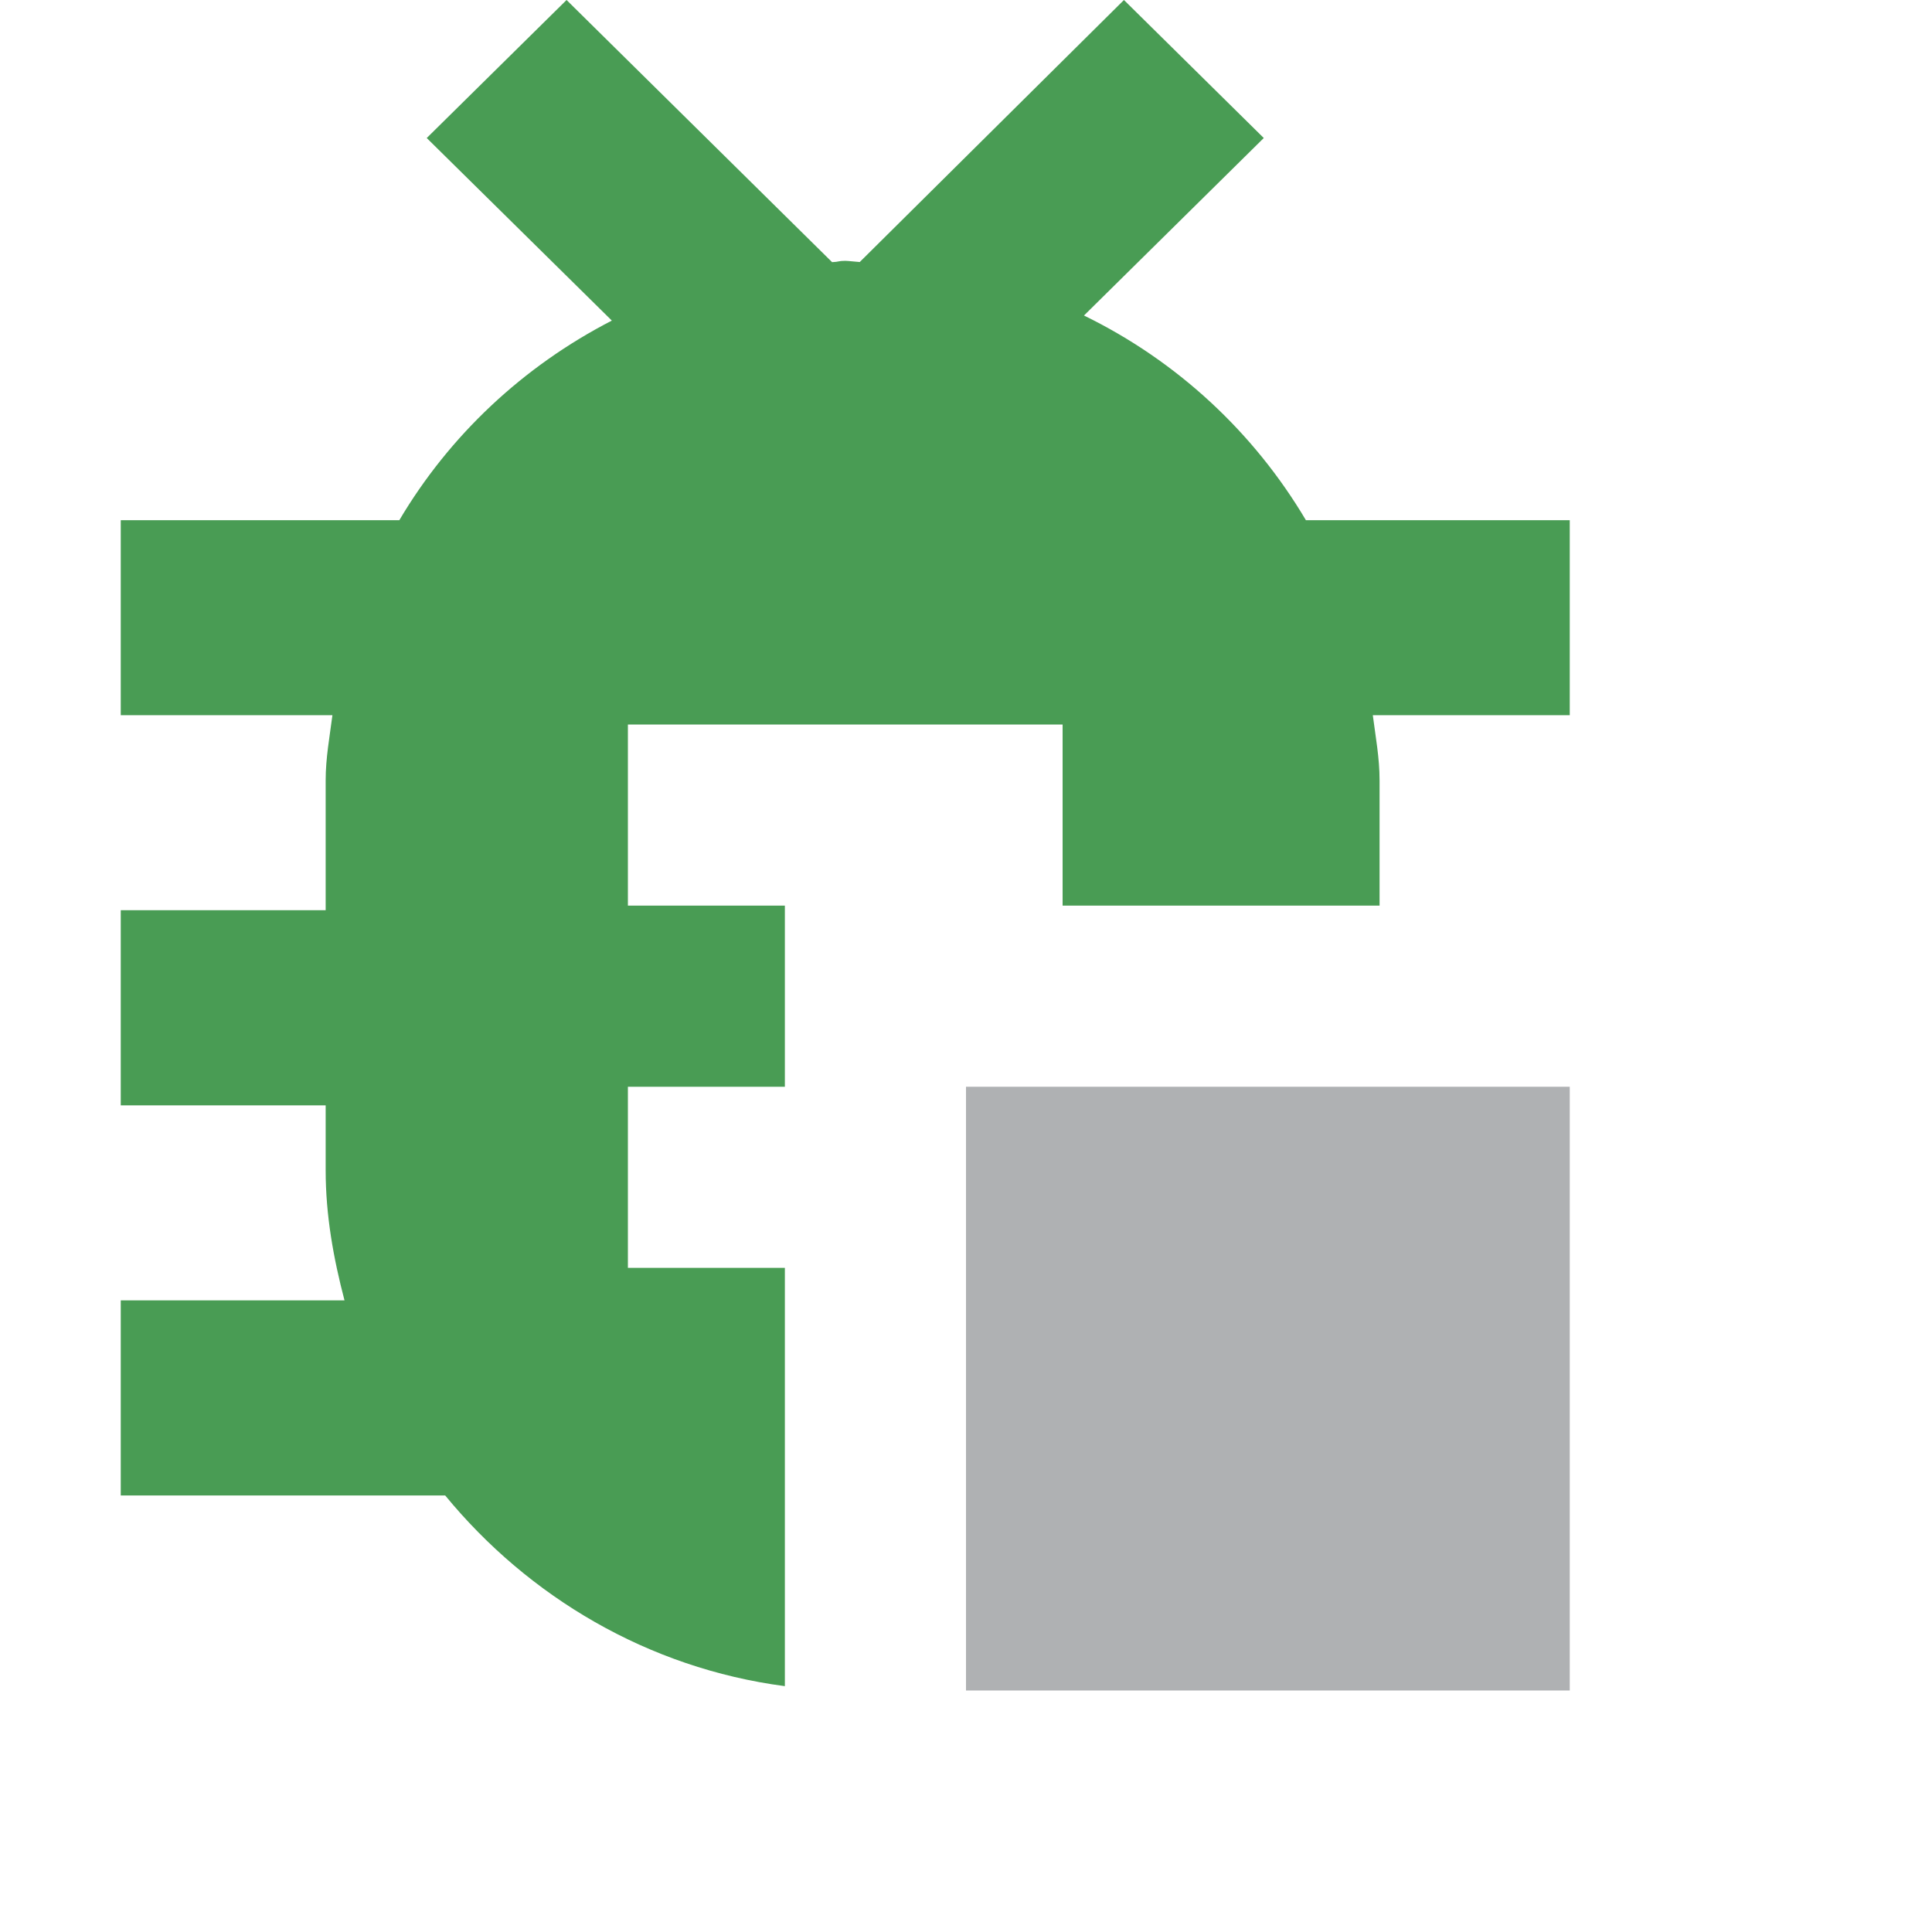 <svg xmlns="http://www.w3.org/2000/svg" width="16" height="16" viewBox="0 0 16 16">
  <g fill="none" fill-rule="evenodd">
    <path fill="#499C54" d="M6.5,13.964 C5.367,13.815 4.376,13.224 3.687,12.385 L1,12.385 L1,10.769 L2.853,10.769 C2.762,10.422 2.697,10.066 2.697,9.692 L2.697,9.154 L1,9.154 L1,7.538 L2.697,7.538 L2.697,6.462 C2.697,6.277 2.73,6.102 2.753,5.923 L1,5.923 L1,4.308 L3.307,4.308 C3.724,3.604 4.333,3.033 5.067,2.655 L3.534,1.143 L4.692,0 L6.891,2.171 C6.949,2.169 6.942,2.16 7,2.16 C7.021,2.16 7.099,2.169 7.12,2.17 L9.308,0 L10.466,1.143 L8.977,2.613 C9.746,2.988 10.383,3.579 10.815,4.308 L13,4.308 L13,5.923 L11.369,5.923 C11.392,6.102 11.425,6.277 11.425,6.462 L11.425,7.5 L6.5,7.5 L6.5,9 L5.2,9 L5.2,10.5 L6.5,10.5 L6.5,13.964 Z M5.2,6 L5.2,7.5 L8.8,7.5 L8.8,6 L5.2,6 Z"/>
    <rect width="5" height="5" x="8" y="9" fill="#AFB1B3"/>
  </g>
</svg>
